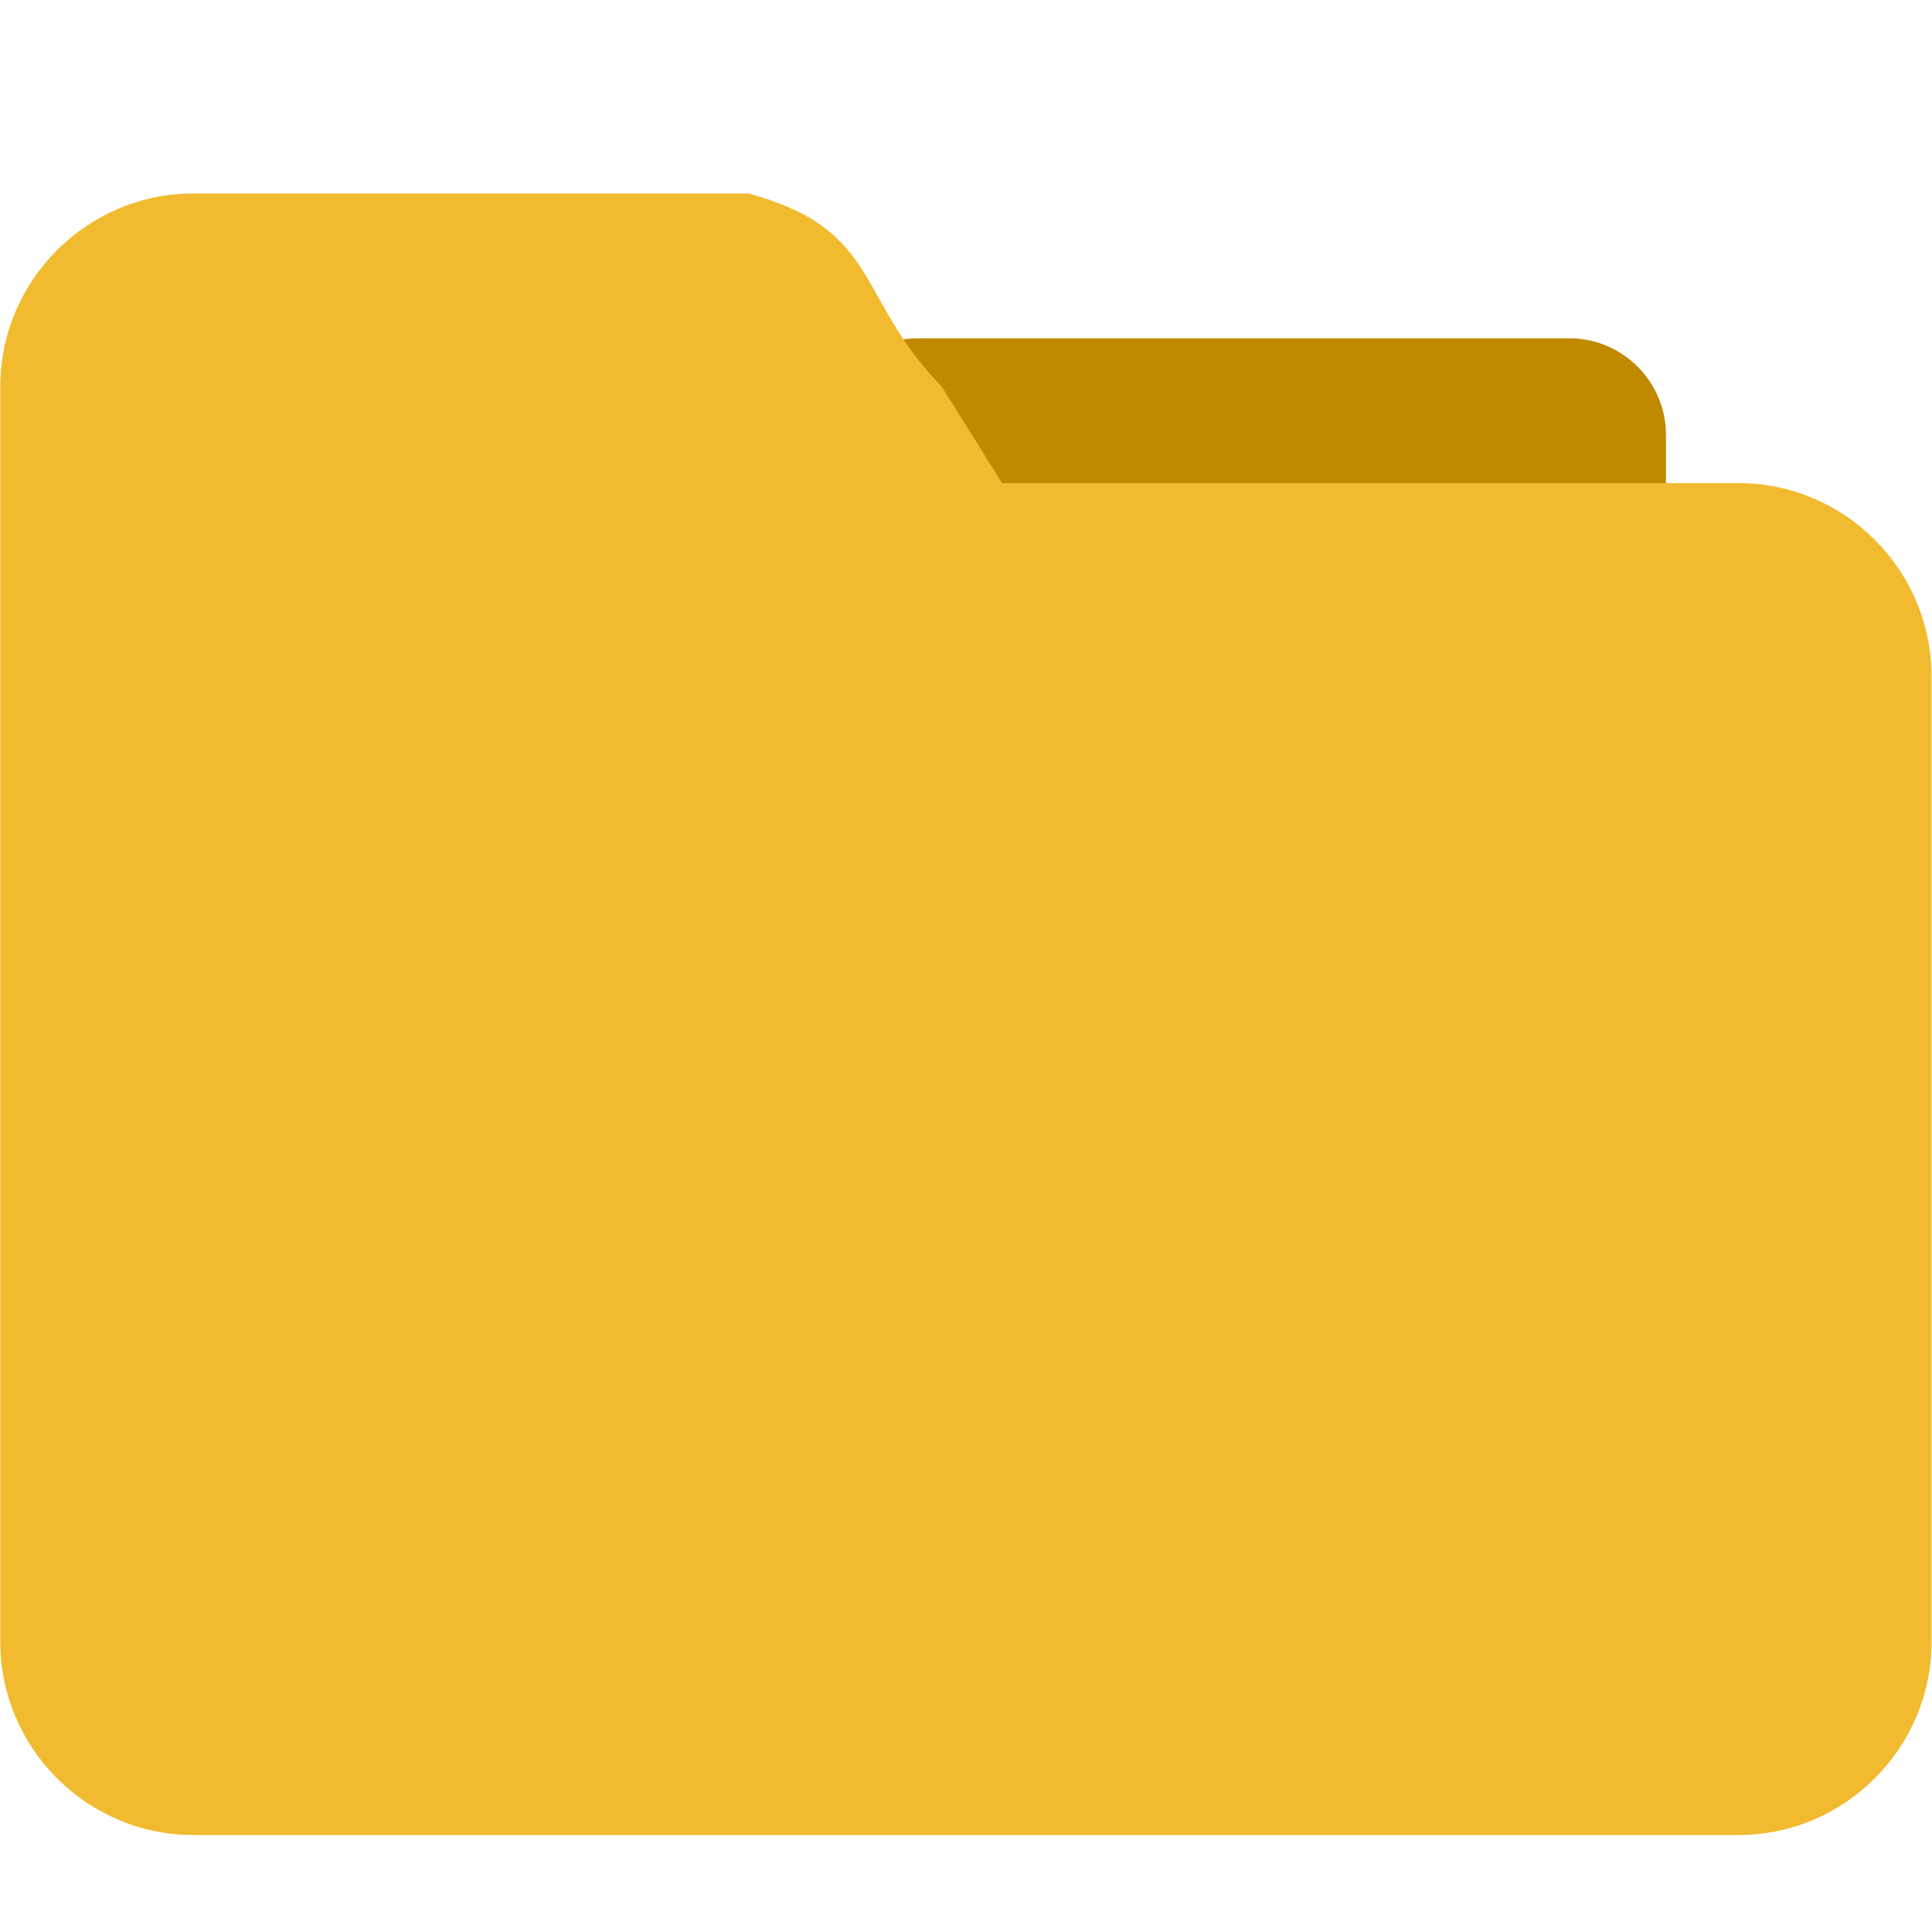 <?xml version="1.0" encoding="UTF-8"?>
<svg width="20px" height="20px" viewBox="0 0 20 20" version="1.1" xmlns="http://www.w3.org/2000/svg" xmlns:xlink="http://www.w3.org/1999/xlink">
    <!-- Generator: Sketch 50.2 (55047) - http://www.bohemiancoding.com/sketch -->
    <title>20-文件夹</title>
    <desc>Created with Sketch.</desc>
    <defs></defs>
    <g id="控件" stroke="none" stroke-width="1" fill="none" fill-rule="evenodd">
        <g id="20-文件夹" fill-rule="nonzero">
            <g id="文件夹" transform="translate(0, 2)">
                <path d="M9.499,1.502 L16.247,1.502 C16.797,1.502 17.246,1.952 17.246,2.502 L17.246,3.751 C17.246,4.301 16.797,4.751 16.247,4.751 L9.499,4.751 C8.949,4.751 8.499,4.301 8.499,3.751 L8.499,2.502 C8.499,1.952 8.949,1.502 9.499,1.502 Z" id="Shape" fill="#C08900"></path>
                <path d="M17.996,16.996 L2.002,16.996 C0.902,16.996 0.003,16.097 0.003,14.997 L0.003,2.002 C0.003,0.902 0.902,0.003 2.002,0.003 L7.75,0.003 C9.124,0.377 8.849,1.077 9.749,2.002 L10.374,3.001 L17.996,3.001 C19.096,3.001 19.995,3.901 19.995,5.001 L19.995,14.997 C19.995,16.097 19.096,16.996 17.996,16.996 Z" id="Shape" fill="#F1BA2F"></path>
            </g>
        </g>
    </g>
</svg>